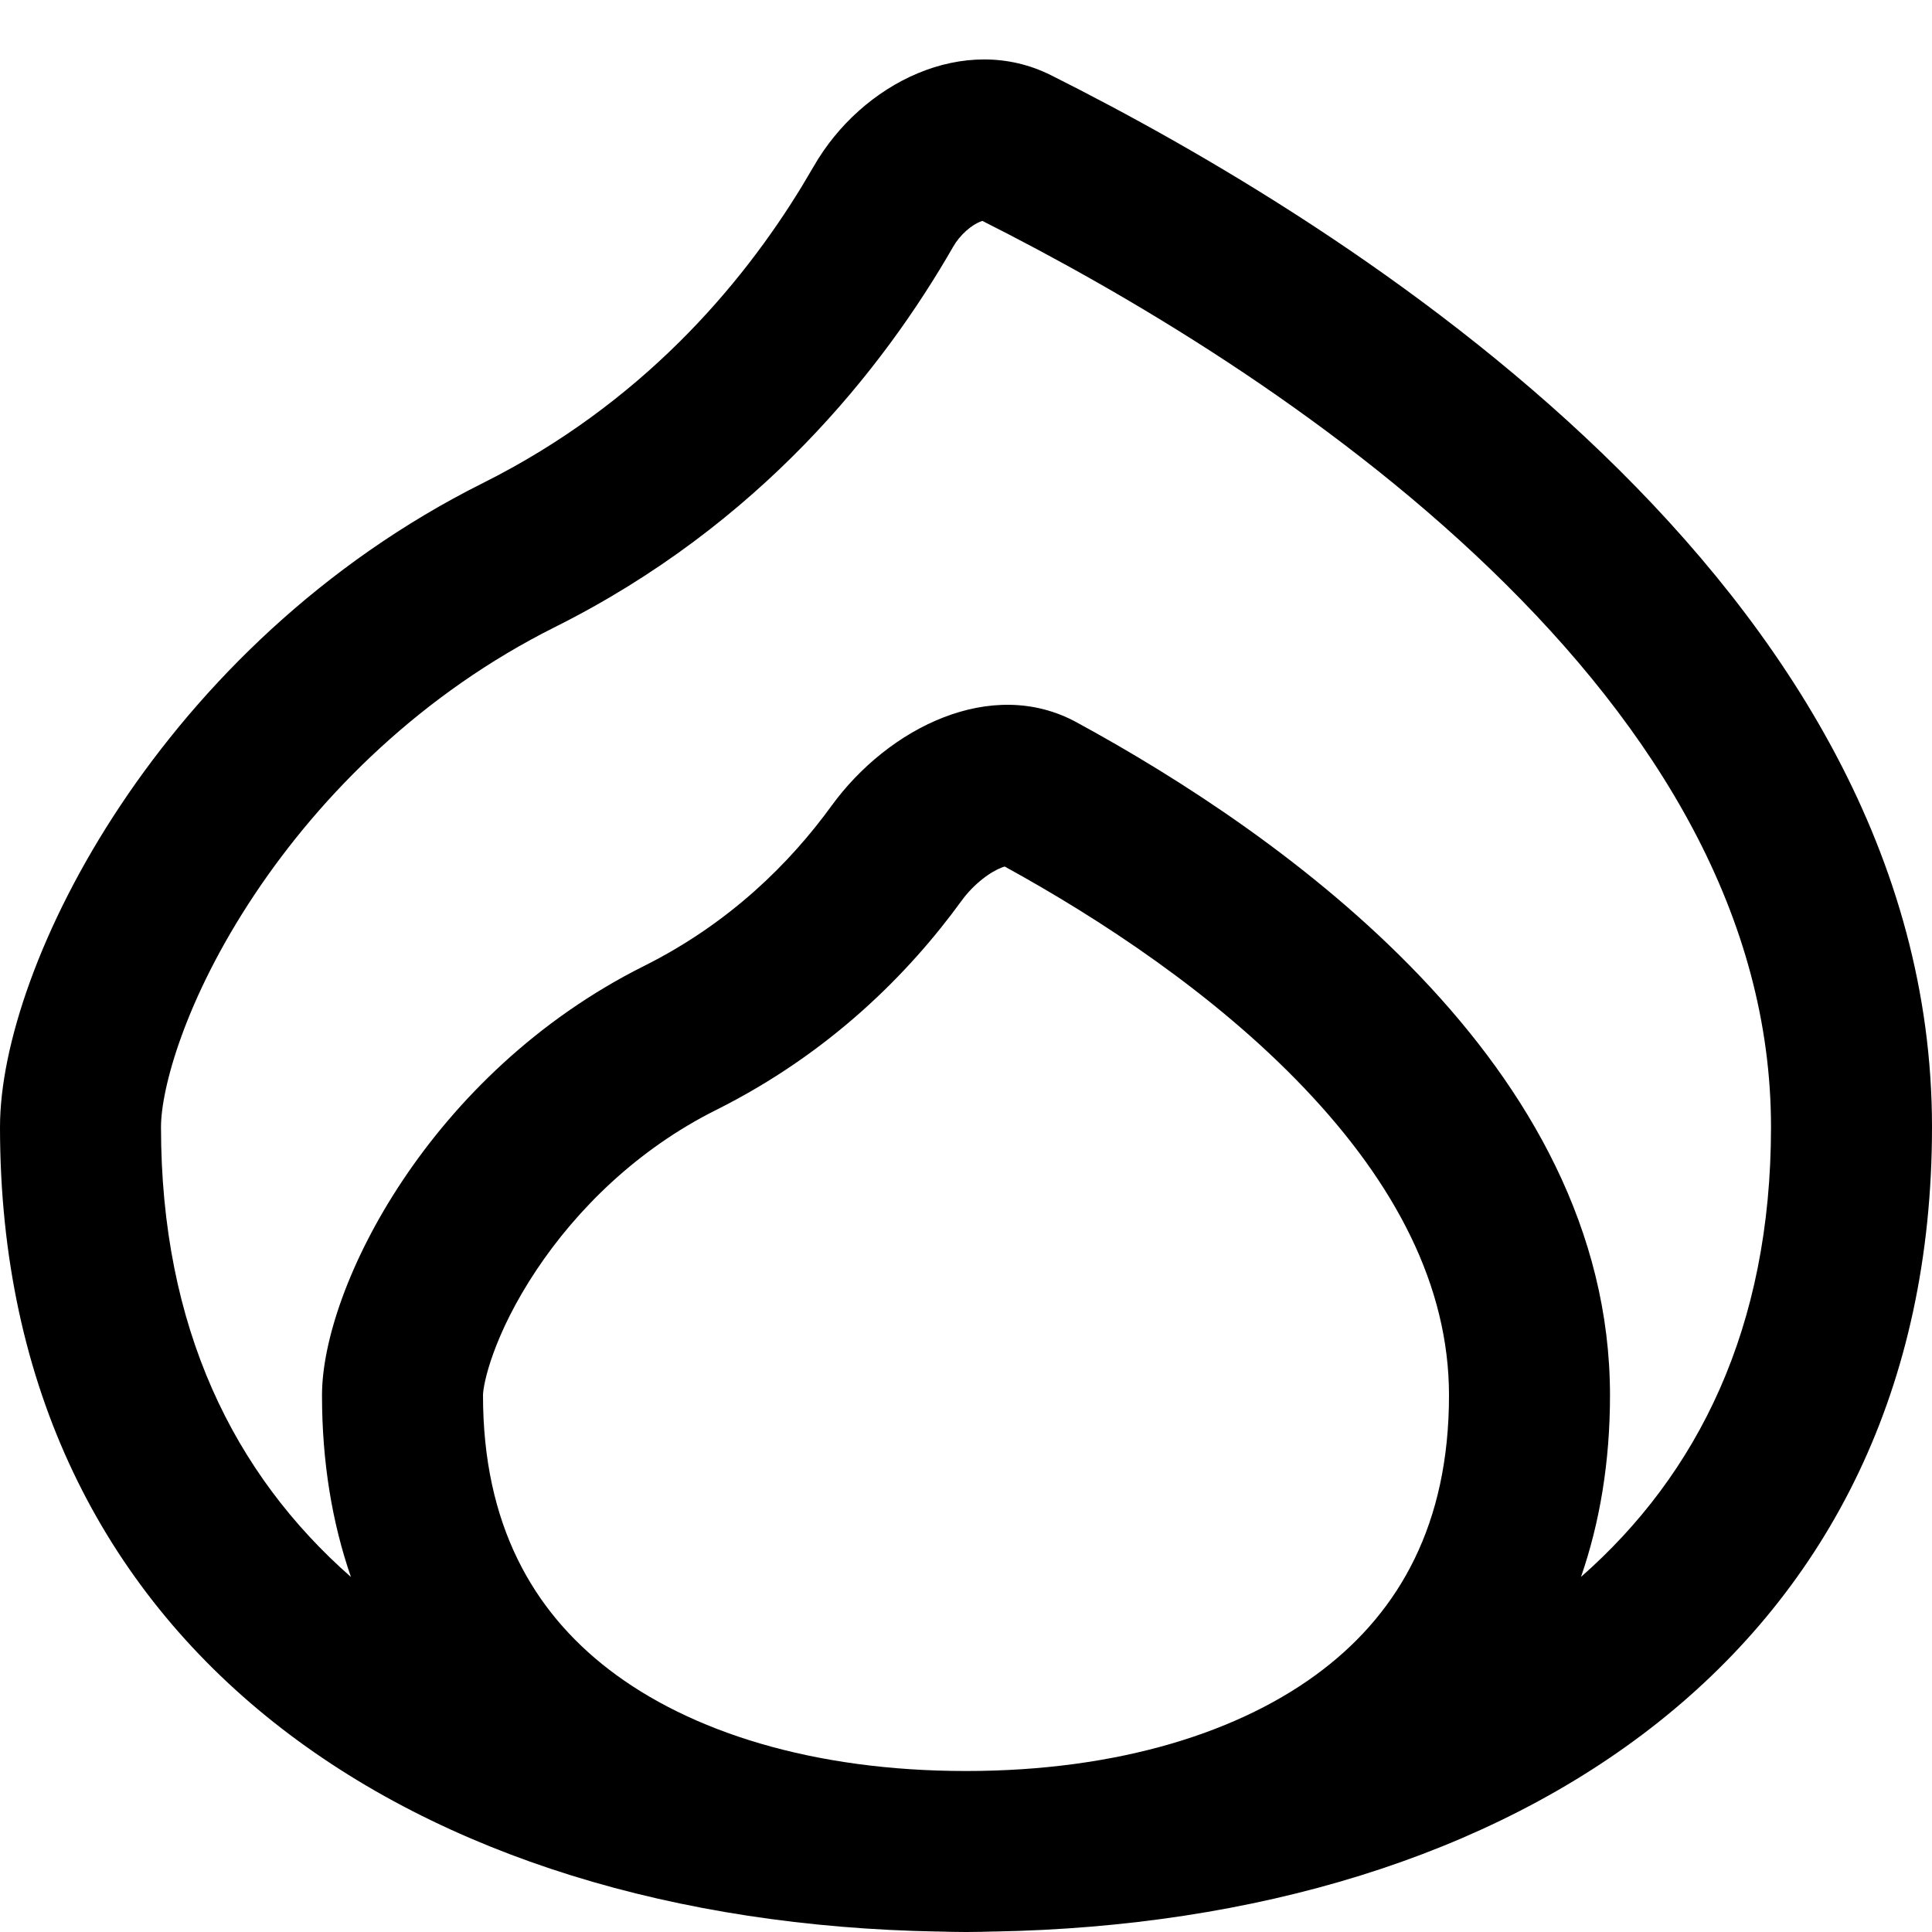 <svg width="256" height="256" viewBox="0 0 256 256" fill="none" xmlns="http://www.w3.org/2000/svg">
<path fill-rule="evenodd" clip-rule="evenodd" d="M107.802 22.074C114.177 10.96 127.816 4.23 139.271 9.97C178.36 29.556 256 77.501 256 149.334C256 218.769 200.713 254.682 131.76 255.939C131.806 255.937 131.851 255.93 131.896 255.928C130.604 255.965 129.306 256.001 128 256.001C126.691 256.001 125.389 255.965 124.094 255.928C124.139 255.93 124.184 255.937 124.229 255.939C55.281 254.678 0 218.765 0 149.334C0 128.001 21.334 85.334 64 64.001C84.974 53.514 98.218 37.873 106.26 24.678L107.802 22.074ZM132.74 114.949C132.06 115.213 131.141 115.713 130.125 116.522C129.116 117.326 128.18 118.298 127.427 119.334C120.385 129.031 109.93 139.557 94.875 147.084C84.449 152.298 76.451 160.23 71.083 168.282C65.331 176.912 64.002 183.46 64 184.887C64 201.976 70.596 213.45 80.677 221.21C91.418 229.477 107.751 234.668 128 234.668C148.249 234.668 164.582 229.477 175.323 221.21C185.404 213.45 192 201.976 192 184.887C191.999 170.437 184.906 156.858 172.792 144.147C160.899 131.668 145.698 121.716 133.135 114.824C133.027 114.856 132.893 114.889 132.74 114.949ZM46.5 208.96C44.007 201.756 42.667 193.722 42.667 184.887C42.669 170.663 56.891 142.222 85.333 128.001C96.732 122.302 104.705 114.314 110.167 106.793C117.696 96.427 131.38 89.578 142.635 95.699C169.963 110.561 213.331 141.052 213.333 184.887C213.333 193.724 211.983 201.745 209.49 208.949C224.969 195.345 234.667 175.973 234.667 149.334C234.667 121.573 219.691 96.812 197.49 75.418C175.575 54.3 148.791 38.64 130.167 29.272C130.081 29.298 129.971 29.334 129.844 29.387C129.352 29.593 128.698 29.98 128.01 30.595C127.326 31.207 126.735 31.933 126.302 32.689C117.03 48.855 100.715 69.498 73.542 83.085C56.005 91.853 42.674 105.116 33.75 118.501C24.436 132.472 21.334 144.359 21.333 149.334C21.334 175.972 31.021 195.355 46.5 208.96Z" fill="black"/>
<path d="M128 256.001L124.427 255.949C124.361 255.947 124.295 255.94 124.229 255.939C125.482 255.962 126.739 256.001 128 256.001Z" fill="black"/>
<path d="M131.76 255.939C130.514 255.973 129.26 256.001 128 256.001C129.258 256.001 130.511 255.961 131.76 255.939Z" fill="black"/>
</svg>
